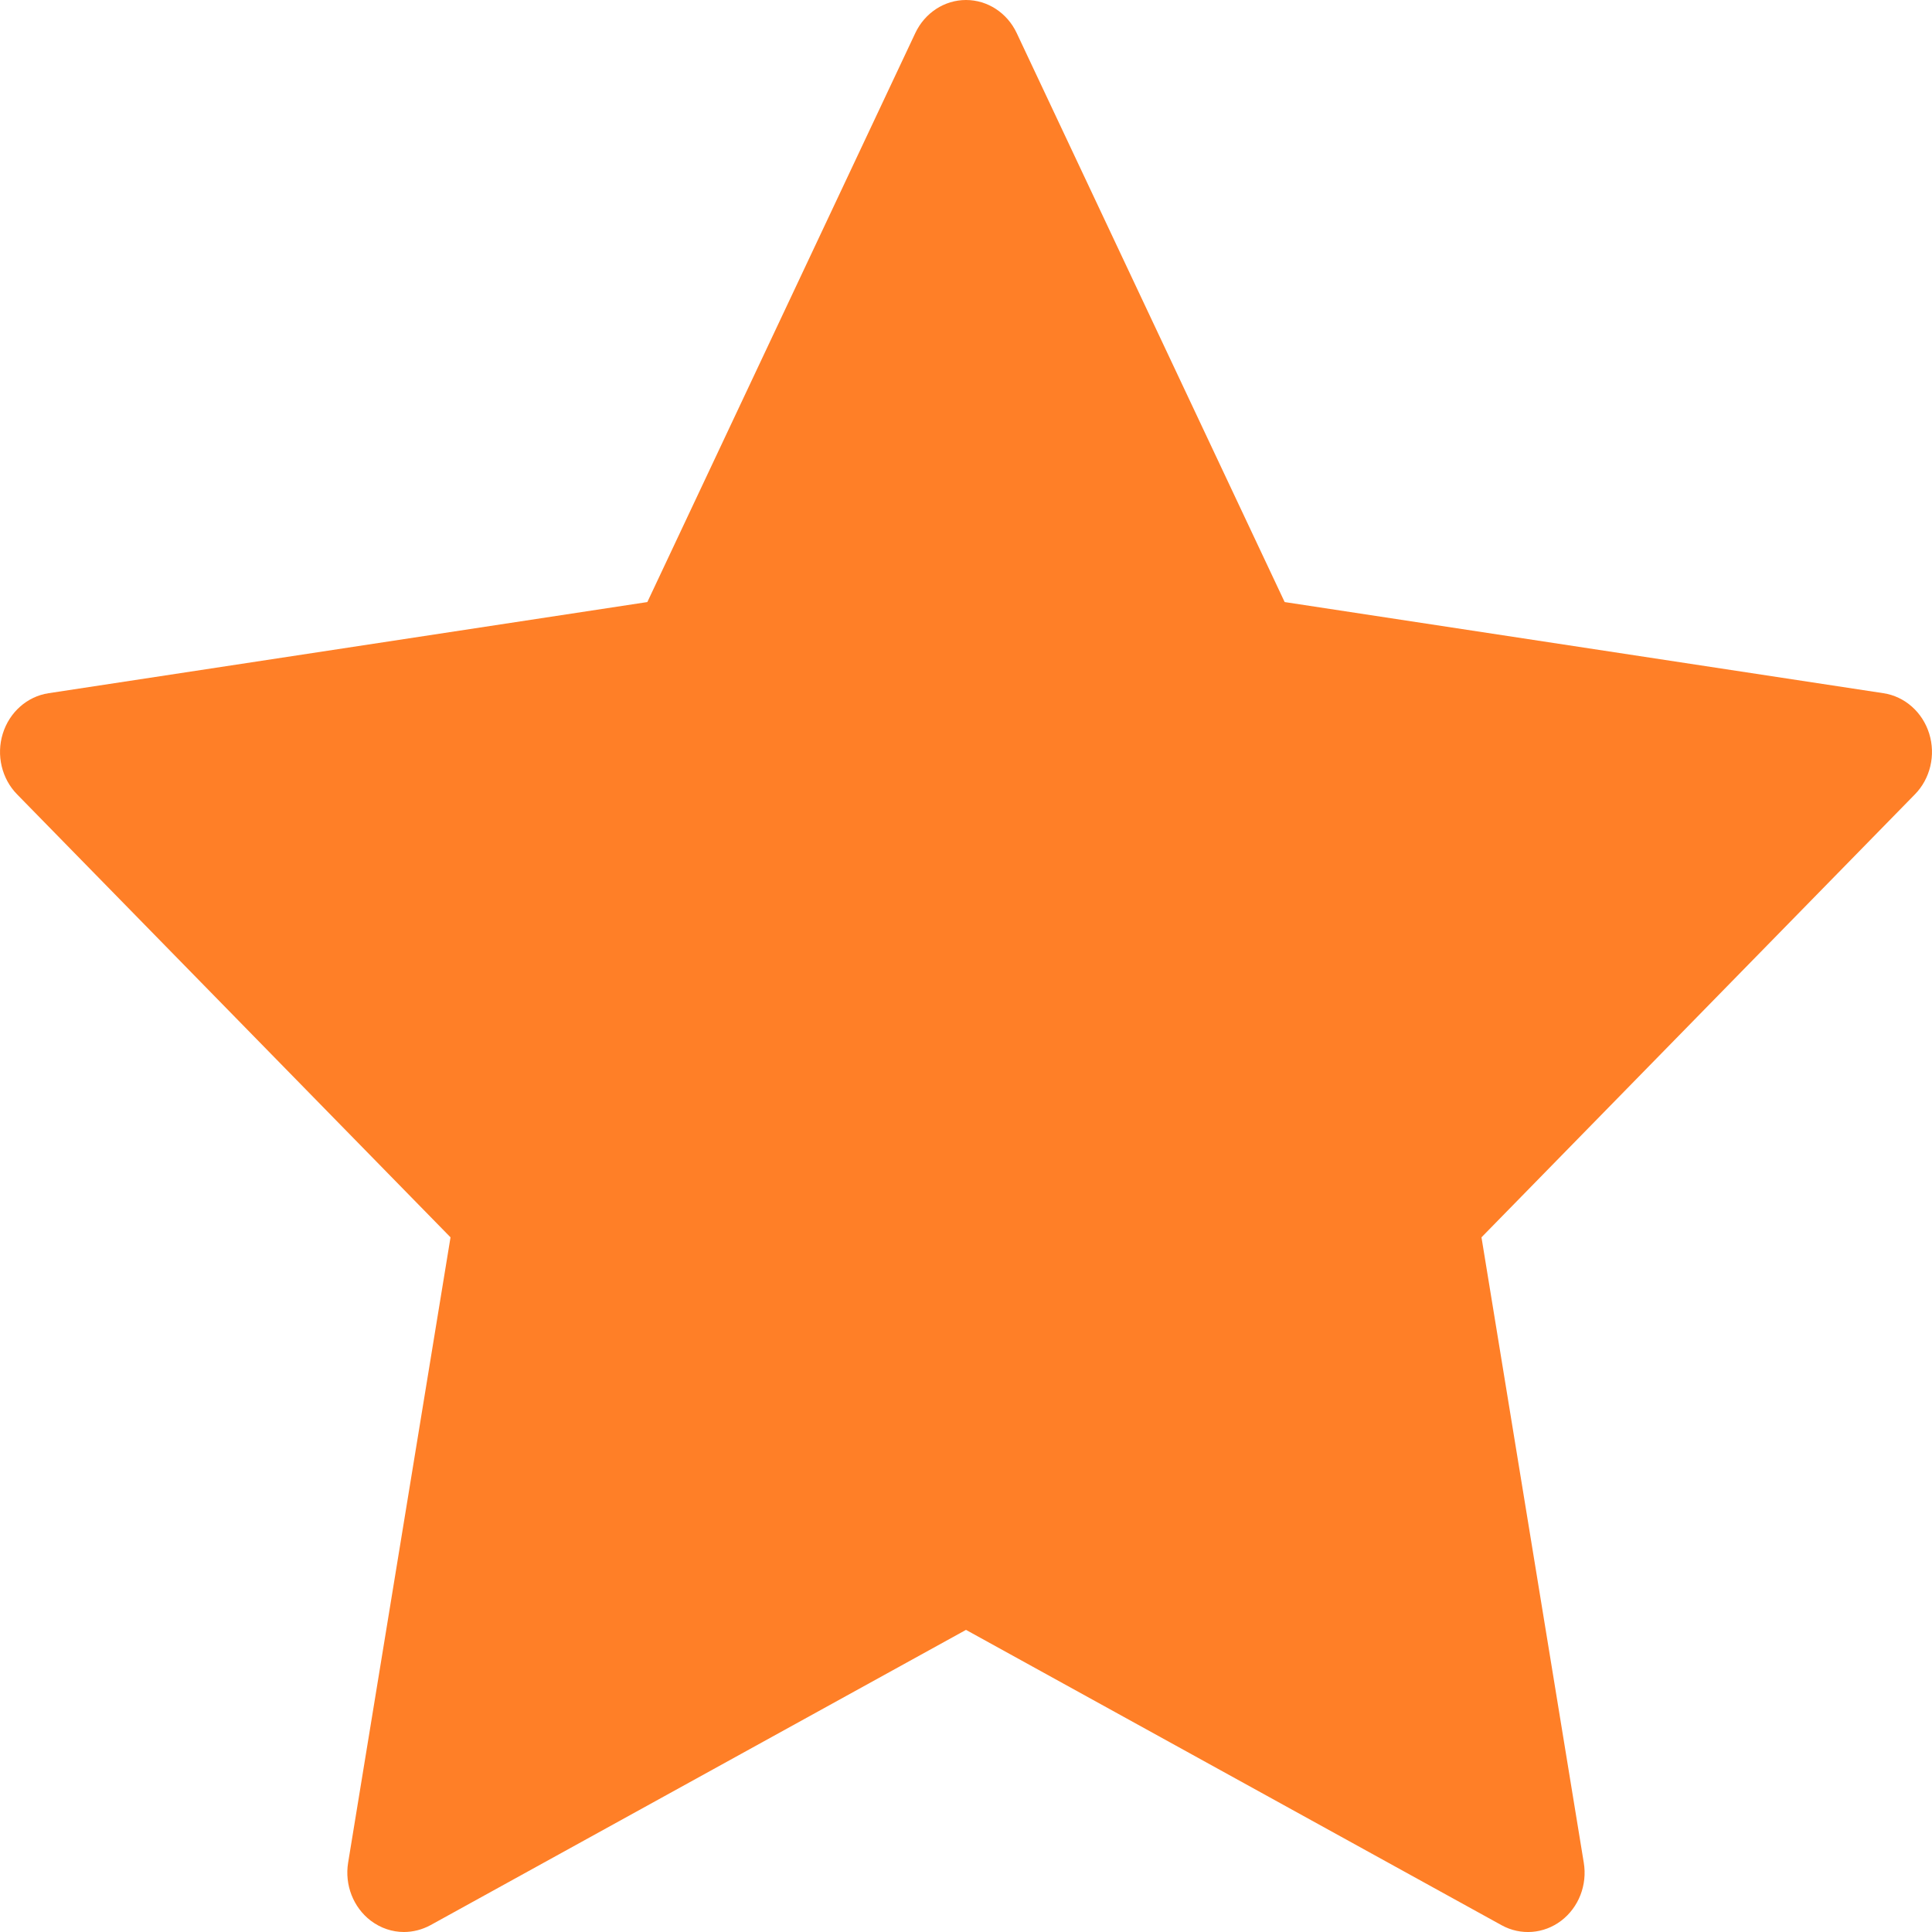 <svg width="16" height="16" viewBox="0 0 16 16" fill="none" xmlns="http://www.w3.org/2000/svg">
<path d="M15.977 6.076C15.922 5.898 15.775 5.768 15.599 5.741L10.639 4.986L8.42 0.274C8.341 0.106 8.178 0 8 0C7.822 0 7.659 0.106 7.58 0.274L5.361 4.986L0.401 5.741C0.225 5.768 0.078 5.898 0.023 6.076C-0.032 6.253 0.014 6.449 0.142 6.579L3.731 10.247L2.883 15.426C2.853 15.61 2.926 15.796 3.07 15.906C3.152 15.968 3.248 16 3.345 16C3.42 16 3.495 15.981 3.564 15.944L8 13.498L12.436 15.944C12.594 16.031 12.786 16.016 12.93 15.906C13.074 15.796 13.147 15.61 13.116 15.425L12.269 10.247L15.858 6.579C15.986 6.449 16.032 6.253 15.977 6.076Z" fill="#FF7F27"/>
</svg>
